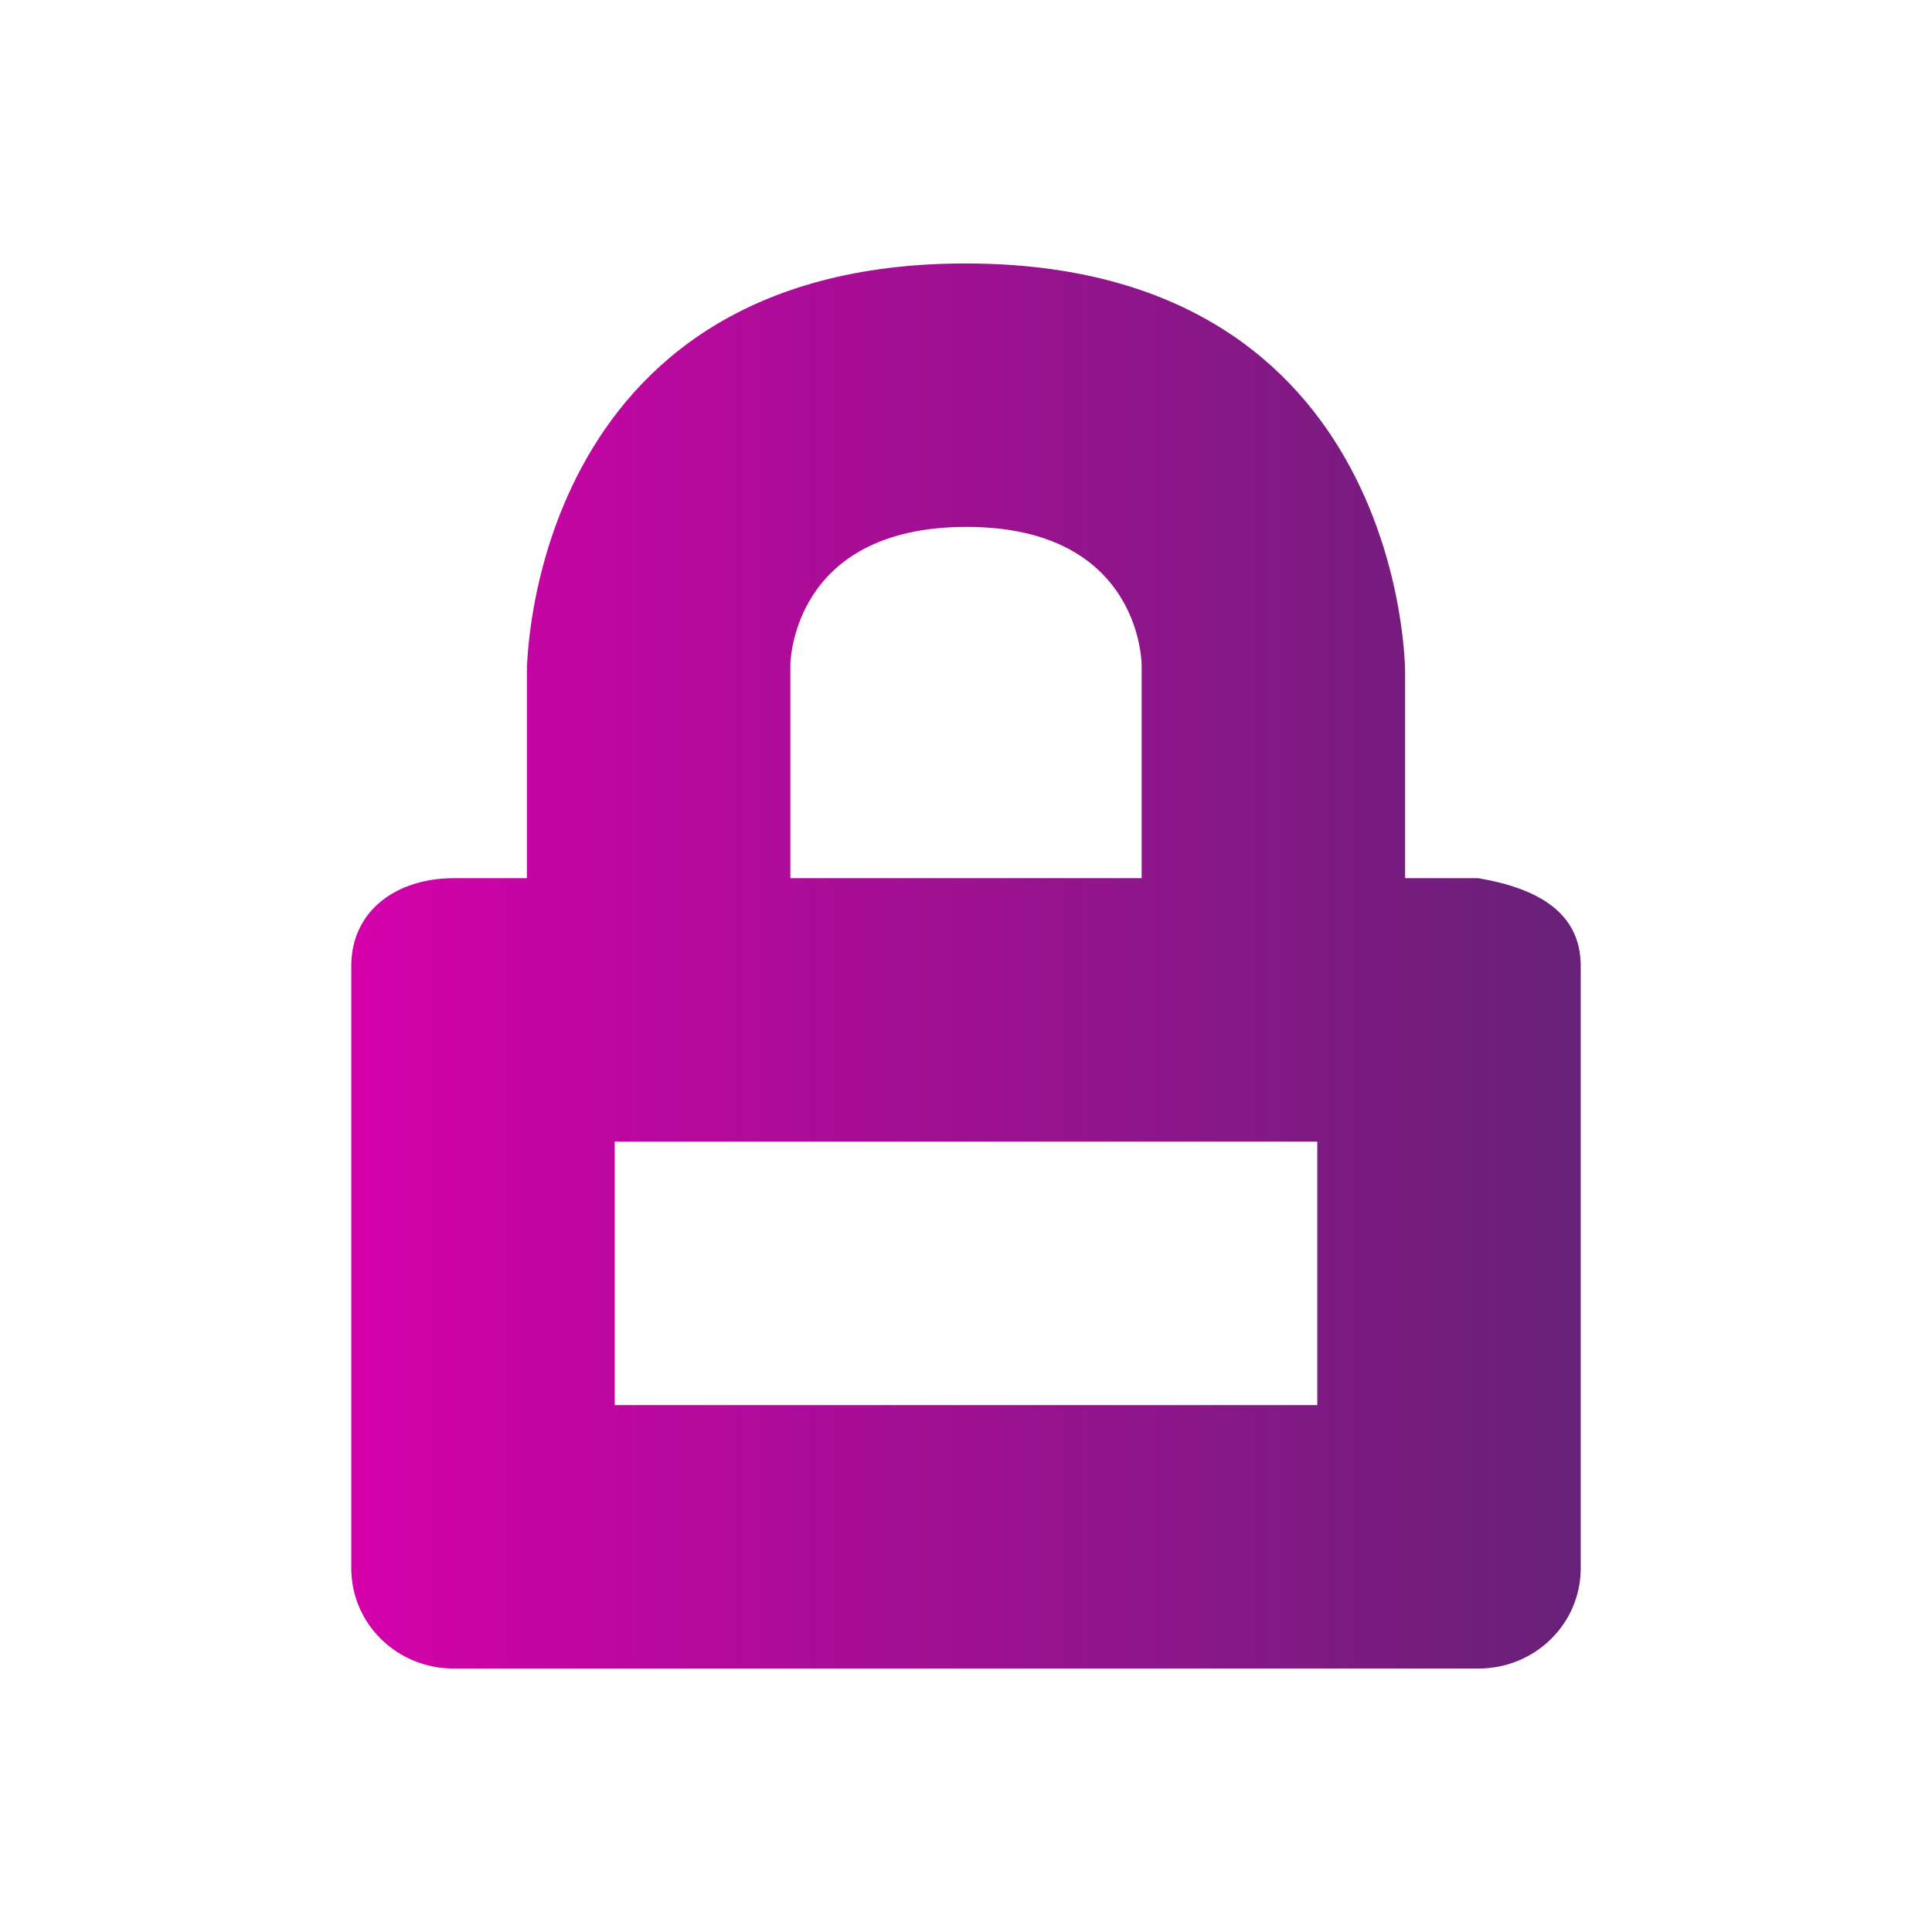 <?xml version="1.0" encoding="UTF-8" standalone="no"?>
<svg
   id="svg7384"
   width="22"
   height="22"
   version="1.1"
   style="enable-background:new"
   sodipodi:docname="kgpg.svg"
   inkscape:version="1.1.1 (3bf5ae0d25, 2021-09-20, custom)"
   xmlns:inkscape="http://www.inkscape.org/namespaces/inkscape"
   xmlns:sodipodi="http://sodipodi.sourceforge.net/DTD/sodipodi-0.dtd"
   xmlns:xlink="http://www.w3.org/1999/xlink"
   xmlns="http://www.w3.org/2000/svg"
   xmlns:svg="http://www.w3.org/2000/svg">
  <sodipodi:namedview
     id="namedview13"
     pagecolor="#ffffff"
     bordercolor="#666666"
     borderopacity="1.0"
     inkscape:pageshadow="2"
     inkscape:pageopacity="0.0"
     inkscape:pagecheckerboard="0"
     showgrid="false"
     inkscape:zoom="7.176933"
     inkscape:cx="23.756666"
     inkscape:cy="5.9217496"
     inkscape:window-width="1323"
     inkscape:window-height="744"
     inkscape:window-x="43"
     inkscape:window-y="0"
     inkscape:window-maximized="1"
     inkscape:current-layer="svg7384" />
  <defs
     id="defs3">
    <linearGradient
       inkscape:collect="always"
       id="linearGradient918">
      <stop
         style="stop-color:#d400aa;stop-opacity:1;"
         offset="0"
         id="stop914" />
      <stop
         style="stop-color:#672178;stop-opacity:1"
         offset="1"
         id="stop916" />
    </linearGradient>
    <style
       id="current-color-scheme"
       type="text/css">
   .ColorScheme-Text { color:#d3dae3; } .ColorScheme-Highlight { color:#5294e2; } .ColorScheme-ButtonBackground { color:#d3dae3; }
  </style>
    <linearGradient
       inkscape:collect="always"
       xlink:href="#linearGradient918"
       id="linearGradient920"
       x1="4"
       y1="11"
       x2="18"
       y2="11"
       gradientUnits="userSpaceOnUse" />
    <linearGradient
       inkscape:collect="always"
       xlink:href="#linearGradient918"
       id="linearGradient1004"
       x1="5"
       y1="32"
       x2="17"
       y2="32"
       gradientUnits="userSpaceOnUse" />
  </defs>
  <g
     id="kgpg"
     transform="translate(-346.998,257.003)"
     style="display:inline;enable-background:new">
    <rect
       id="rect4192-0"
       width="22"
       height="22"
       x="347"
       y="-257"
       style="opacity:0;fill:#2b0000;fill-opacity:0.404;fill-rule:nonzero;stroke:none;stroke-width:1;stroke-linecap:round;stroke-linejoin:round;stroke-miterlimit:4;stroke-dasharray:none;stroke-dashoffset:0;stroke-opacity:1" />
    <path
       class="ColorScheme-Text"
       style="fill:url(#linearGradient920);fill-opacity:1"
       id="path5975-0"
       d="M 11,3 C 5.997,2.997 6,7.643 6,7.643 V 10 H 5.166 C 4.52,10 4,10.367 4,11 v 6.857 C 4,18.491 4.52,19 5.166,19 H 16.834 C 17.48,19 18,18.491 18,17.857 V 11 c 0,-0.633 -0.529,-0.891 -1.166,-1 H 16 V 7.643 c 0,0 0.003,-4.639 -5,-4.643 z m 0,3 c 2.003,-0.003 2,1.572 2,1.572 V 10 H 9 V 7.572 C 9,7.572 9.003,6.003 11,6 Z m -4,7 h 8 v 3 H 7 Z"
       transform="translate(346.998,-257.003)" />
  </g>
  <g
     id="16-16-kgpg"
     transform="translate(-346.998,310.003)"
     style="display:inline;enable-background:new">
    <rect
       id="rect4258"
       width="16"
       height="16"
       x="350"
       y="-286"
       style="opacity:0;fill:#ff7dff;fill-opacity:1;stroke:none;stroke-opacity:1" />
    <g
       id="layer9-4"
       transform="translate(2.997,-35.003)"
       style="display:inline">
      <path
         class="ColorScheme-Text"
         style="fill:url(#linearGradient1004);fill-opacity:1.0"
         id="path5975-5"
         d="M 11,25 C 8.784,25 7,26.822 7,29.062 V 31 H 6 c -0.554,0 -1,0.446 -1,1 v 6 c 0,0.554 0.446,1 1,1 h 10 c 0.554,0 1,-0.446 1,-1 v -6 c 0,-0.554 -0.446,-1 -1,-1 H 15 V 29.062 C 15,26.823 13.216,25 11,25 Z m 0,2 c 1.108,0 2,0.892 2,2 v 2 H 9 v -2 c 0,-1.108 0.892,-2 2,-2 z m -4,6 h 8 v 4 H 7 Z"
         transform="translate(344,-275)" />
    </g>
  </g>
</svg>
